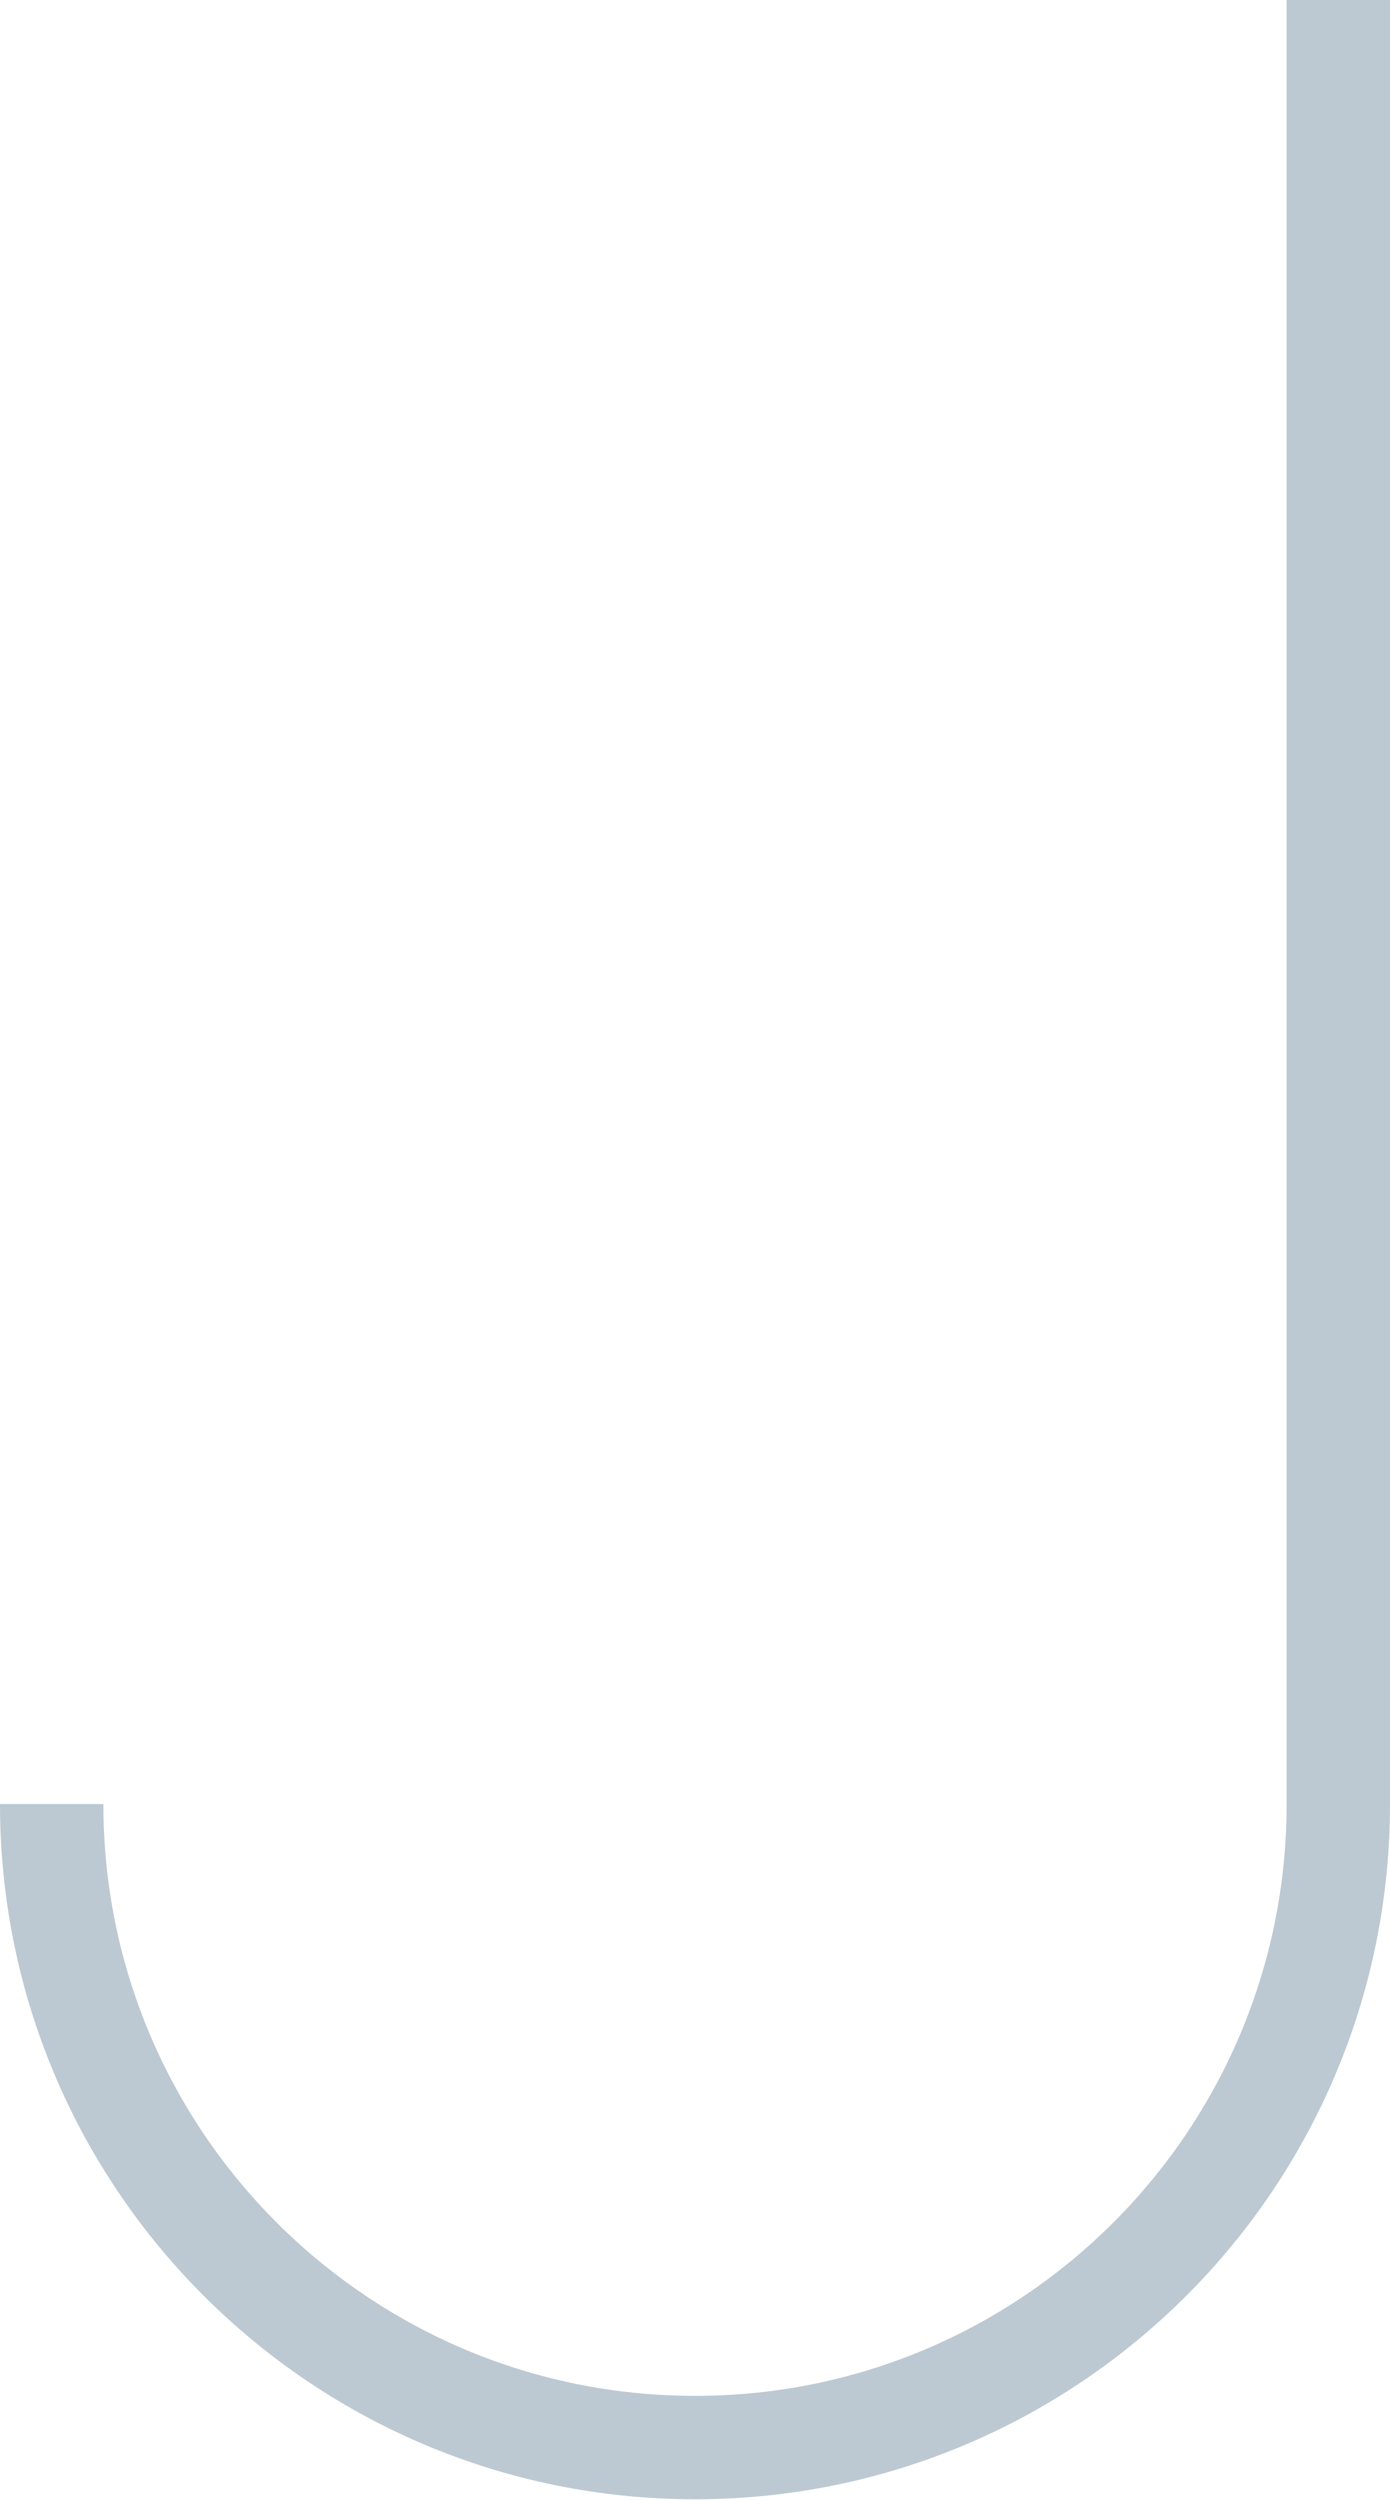 <svg width="753" height="1354" viewBox="0 0 753 1354" fill="none" xmlns="http://www.w3.org/2000/svg">
<path opacity="0.3" d="M28 977C28 1169.47 184.029 1325.5 376.5 1325.5C568.971 1325.5 725 1169.47 725 977V0" stroke="#1E4A69" stroke-width="56"/>
</svg>
